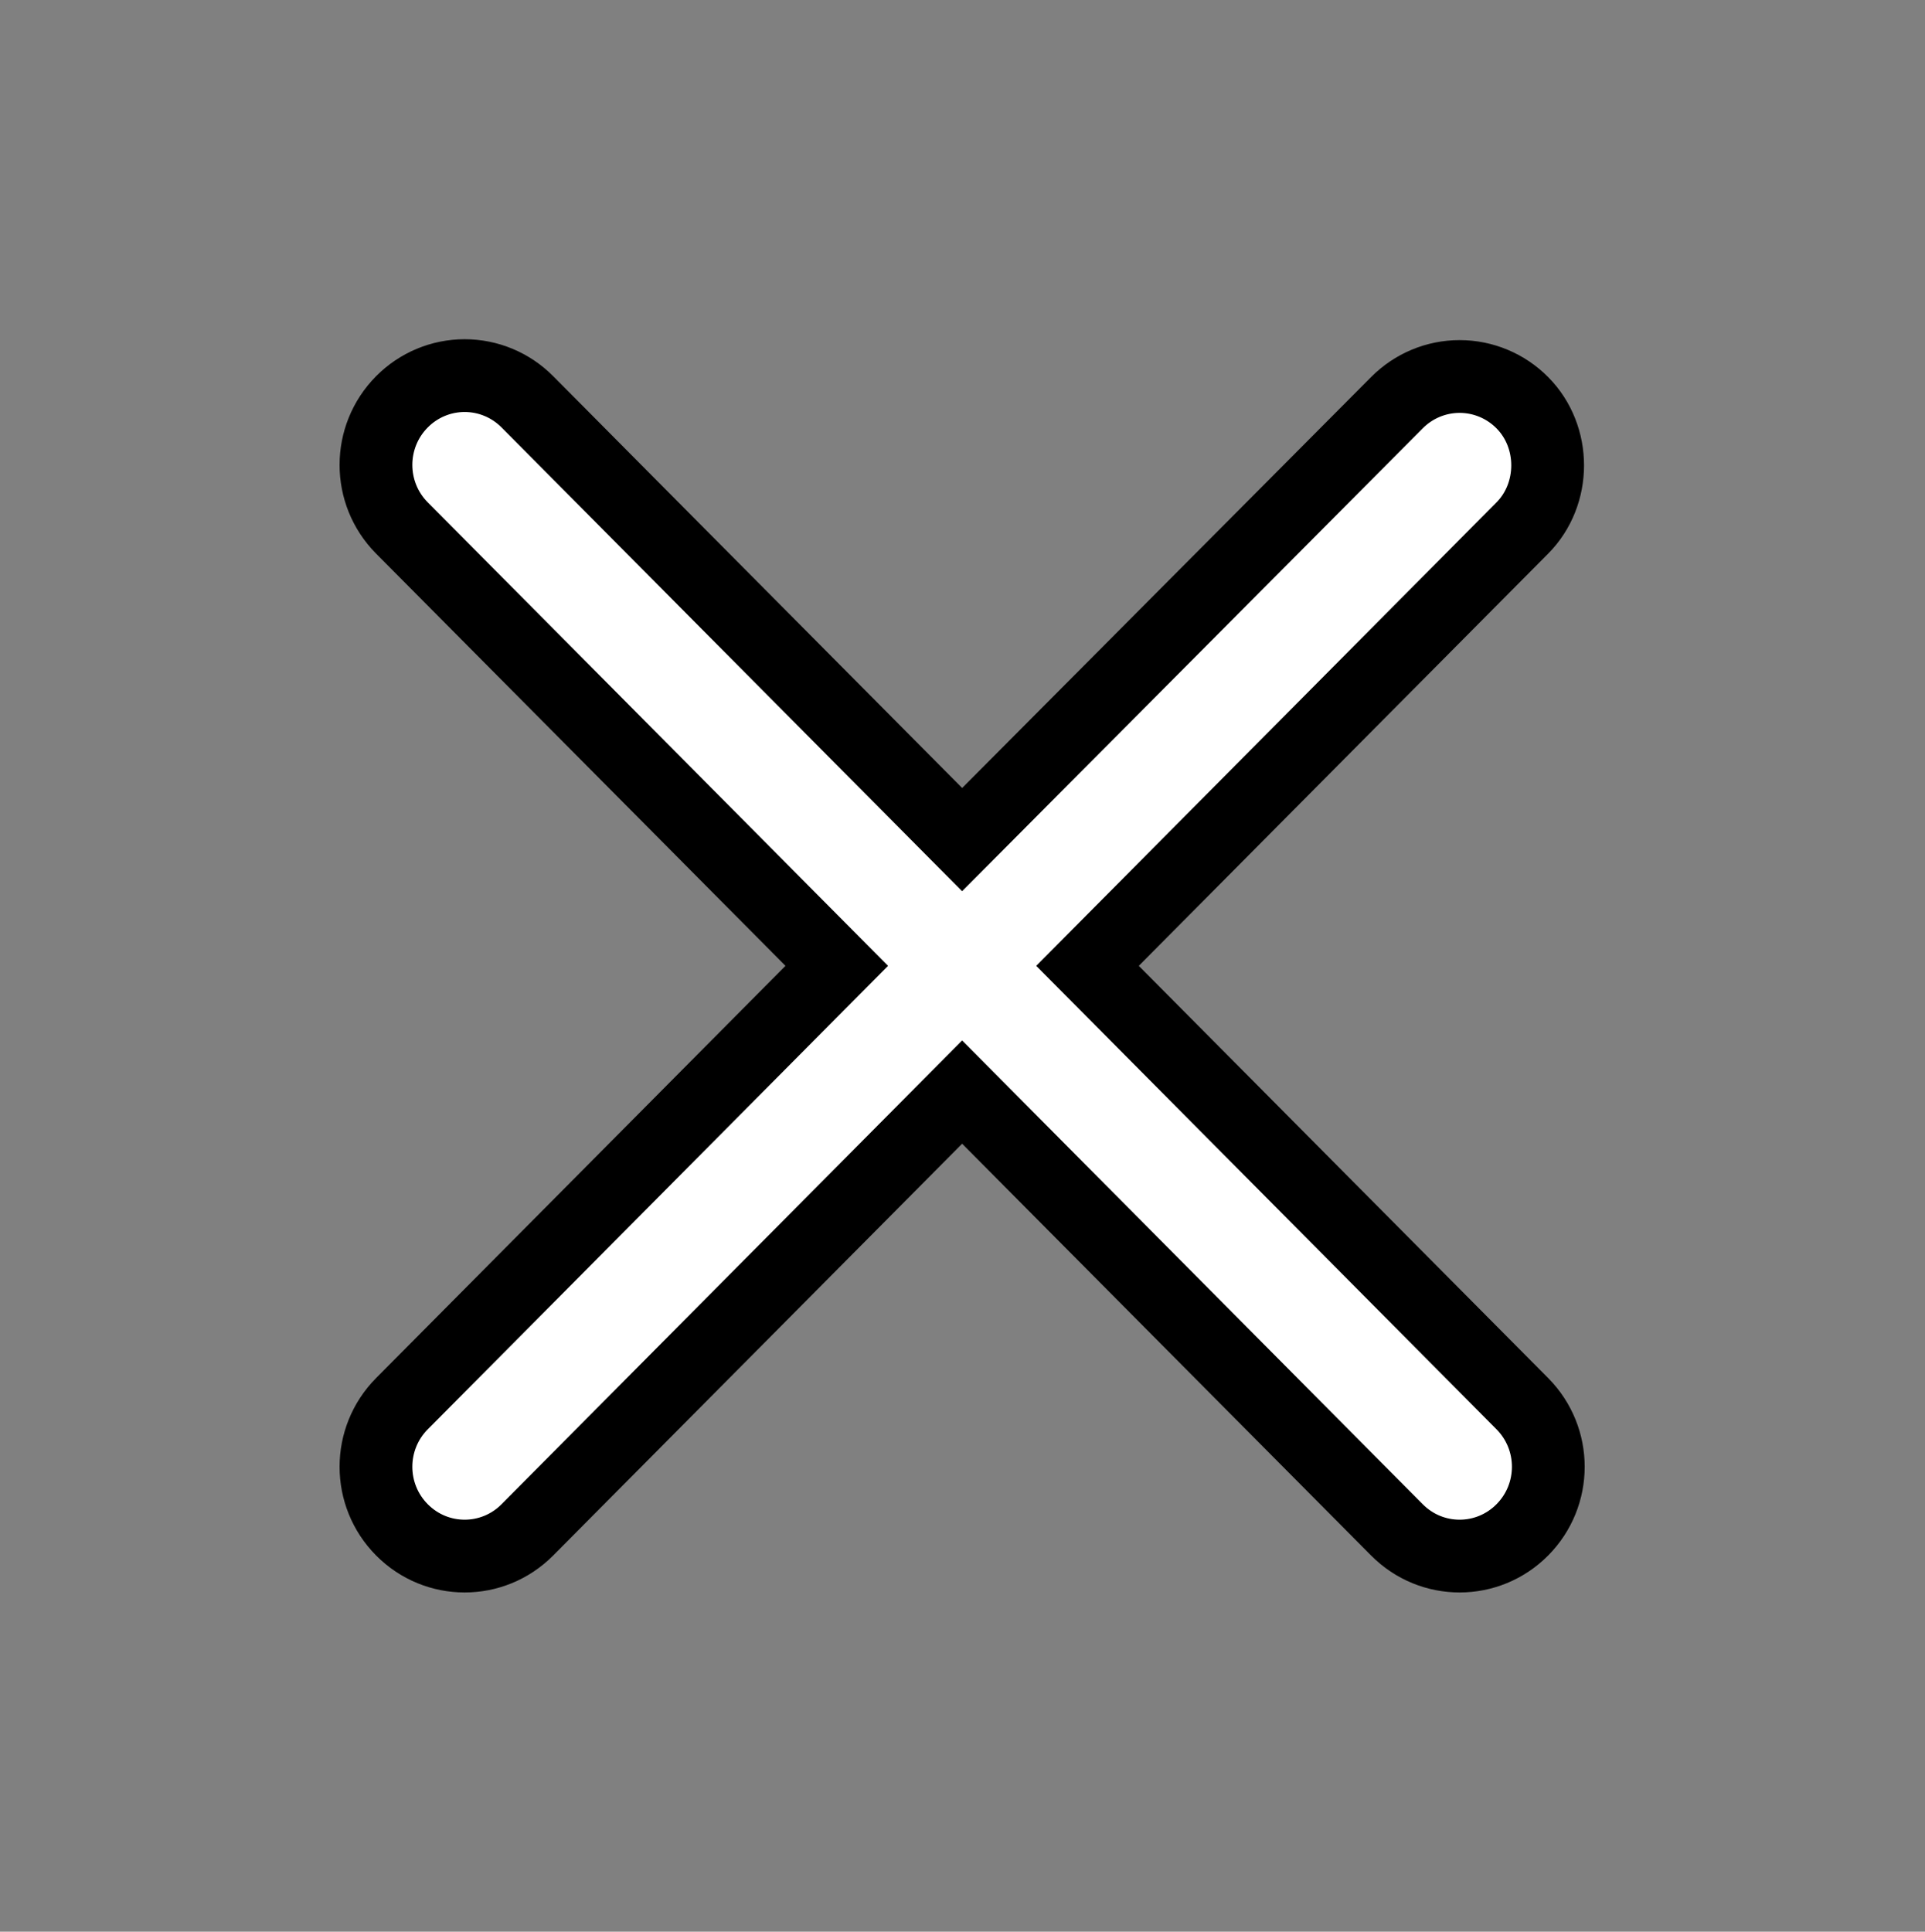 <svg width="291" height="292" viewBox="0 0 291 292" fill="none" xmlns="http://www.w3.org/2000/svg">
<rect x="0" y="0" width="291" height="292" fill="#808080" stroke="none"/>
<path d="M230.124 60.872C227.613 58.337 224.203 56.913 220.648 56.913C217.093 56.913 213.683 58.337 211.172 60.872L145.444 126.917L79.717 60.736C77.206 58.202 73.796 56.778 70.241 56.778C66.686 56.778 63.276 58.202 60.765 60.736C55.523 66.014 55.523 74.541 60.765 79.819L126.492 146L60.765 212.181C55.523 217.459 55.523 225.985 60.765 231.263C66.007 236.542 74.475 236.542 79.717 231.263L145.444 165.083L211.172 231.263C216.414 236.542 224.882 236.542 230.124 231.263C235.366 225.985 235.366 217.459 230.124 212.181L164.397 146L230.124 79.819C235.232 74.676 235.232 66.014 230.124 60.872Z" fill="white" stroke="black" stroke-width="11"/>
</svg>
